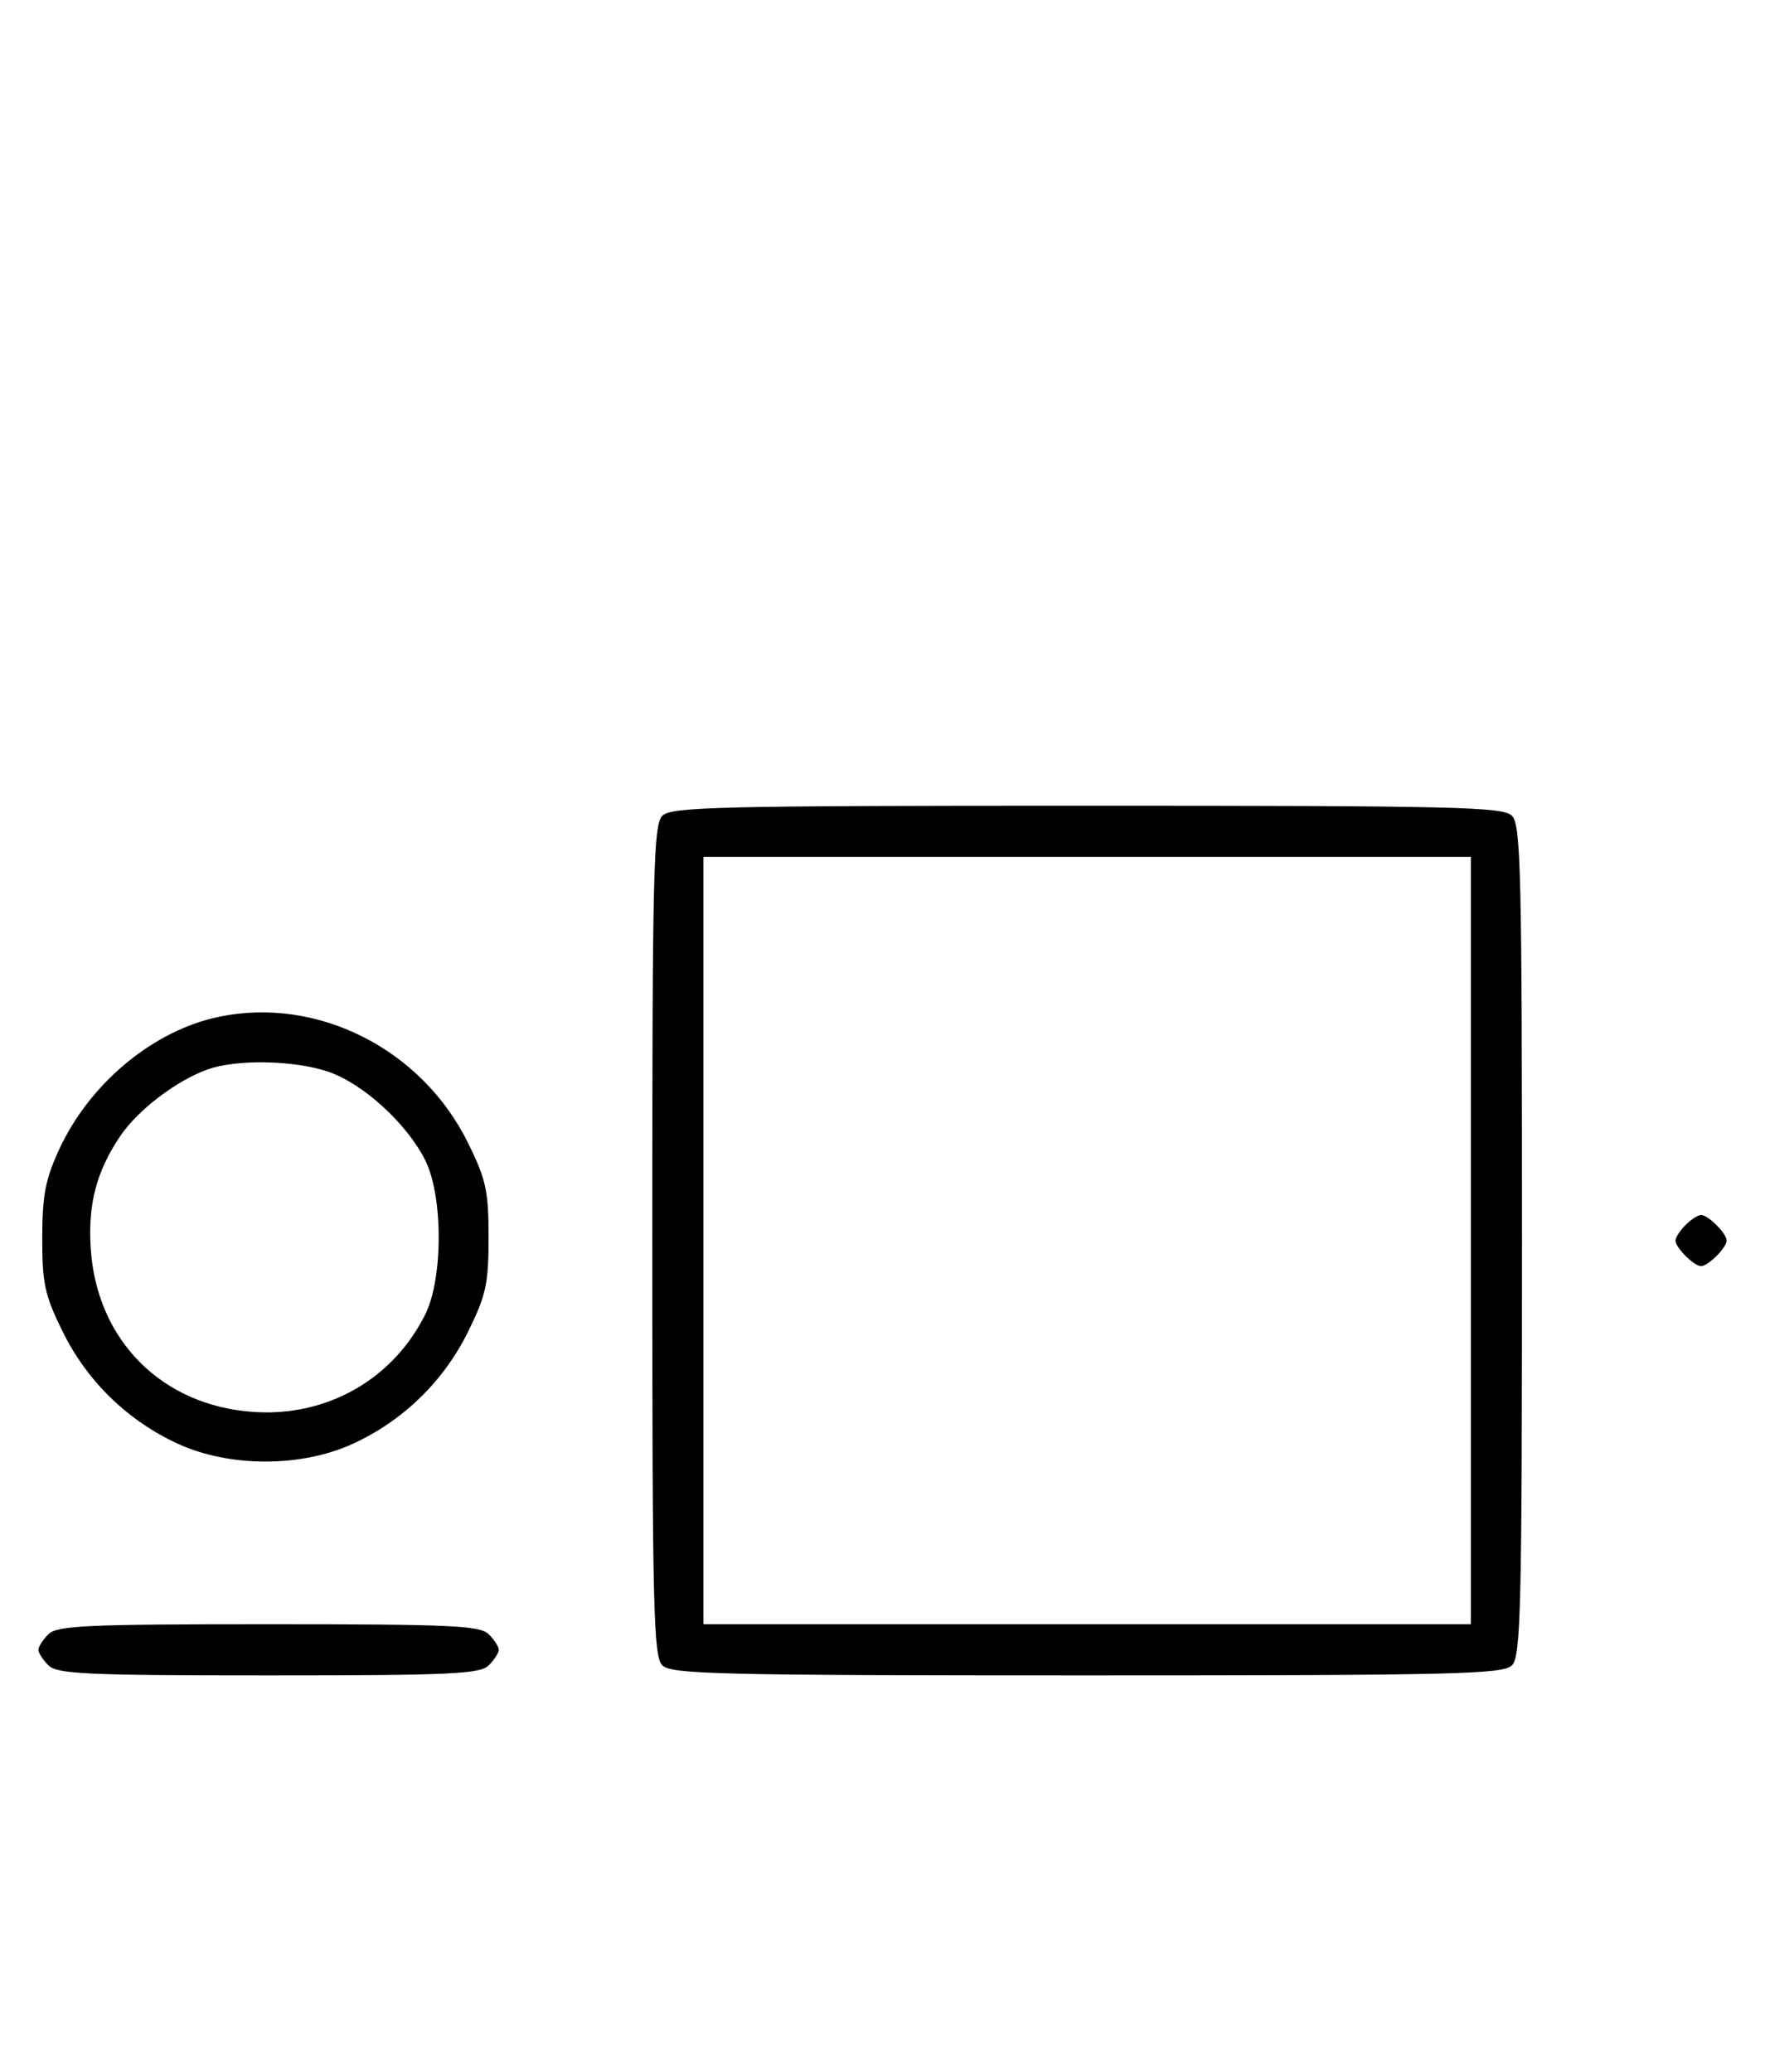 <svg xmlns="http://www.w3.org/2000/svg" width="276" height="324" viewBox="0 0 276 324" version="1.1">
	<path d="M 103.571 127.571 C 102.175 128.968, 102 136.372, 102 194 C 102 251.628, 102.175 259.032, 103.571 260.429 C 104.968 261.825, 112.372 262, 170 262 C 227.628 262, 235.032 261.825, 236.429 260.429 C 237.825 259.032, 238 251.628, 238 194 C 238 136.372, 237.825 128.968, 236.429 127.571 C 235.032 126.175, 227.628 126, 170 126 C 112.372 126, 104.968 126.175, 103.571 127.571 M 110 194 L 110 254 170 254 L 230 254 230 194 L 230 134 170 134 L 110 134 110 194 M 34.223 159.012 C 23.933 161.160, 13.981 169.443, 9.216 179.825 C 7.092 184.453, 6.610 186.998, 6.606 193.623 C 6.601 200.746, 6.994 202.545, 9.800 208.245 C 13.618 216.001, 19.965 222.176, 27.825 225.784 C 35.894 229.488, 47.106 229.488, 55.175 225.784 C 63.035 222.176, 69.382 216.001, 73.200 208.245 C 76.016 202.526, 76.400 200.755, 76.400 193.500 C 76.400 186.245, 76.016 184.474, 73.200 178.755 C 65.955 164.039, 49.665 155.788, 34.223 159.012 M 32.500 167.227 C 27.591 168.977, 21.568 173.567, 18.804 177.663 C 15.063 183.207, 13.723 188.353, 14.195 195.349 C 15.162 209.654, 25.349 219.839, 39.659 220.805 C 51.145 221.581, 61.485 215.690, 66.523 205.500 C 69.292 199.897, 69.292 187.103, 66.523 181.500 C 63.688 175.767, 56.795 169.459, 51.329 167.597 C 46.052 165.798, 37.007 165.621, 32.500 167.227 M 263.571 191.571 C 262.707 192.436, 262 193.529, 262 194 C 262 195.111, 264.889 198, 266 198 C 267.111 198, 270 195.111, 270 194 C 270 192.889, 267.111 190, 266 190 C 265.529 190, 264.436 190.707, 263.571 191.571 M 7.571 255.571 C 6.707 256.436, 6 257.529, 6 258 C 6 258.471, 6.707 259.564, 7.571 260.429 C 8.936 261.793, 13.463 262, 42 262 C 70.537 262, 75.064 261.793, 76.429 260.429 C 77.293 259.564, 78 258.471, 78 258 C 78 257.529, 77.293 256.436, 76.429 255.571 C 75.064 254.207, 70.537 254, 42 254 C 13.463 254, 8.936 254.207, 7.571 255.571 " stroke="none" fill="black" fill-rule="evenodd"/>
</svg>